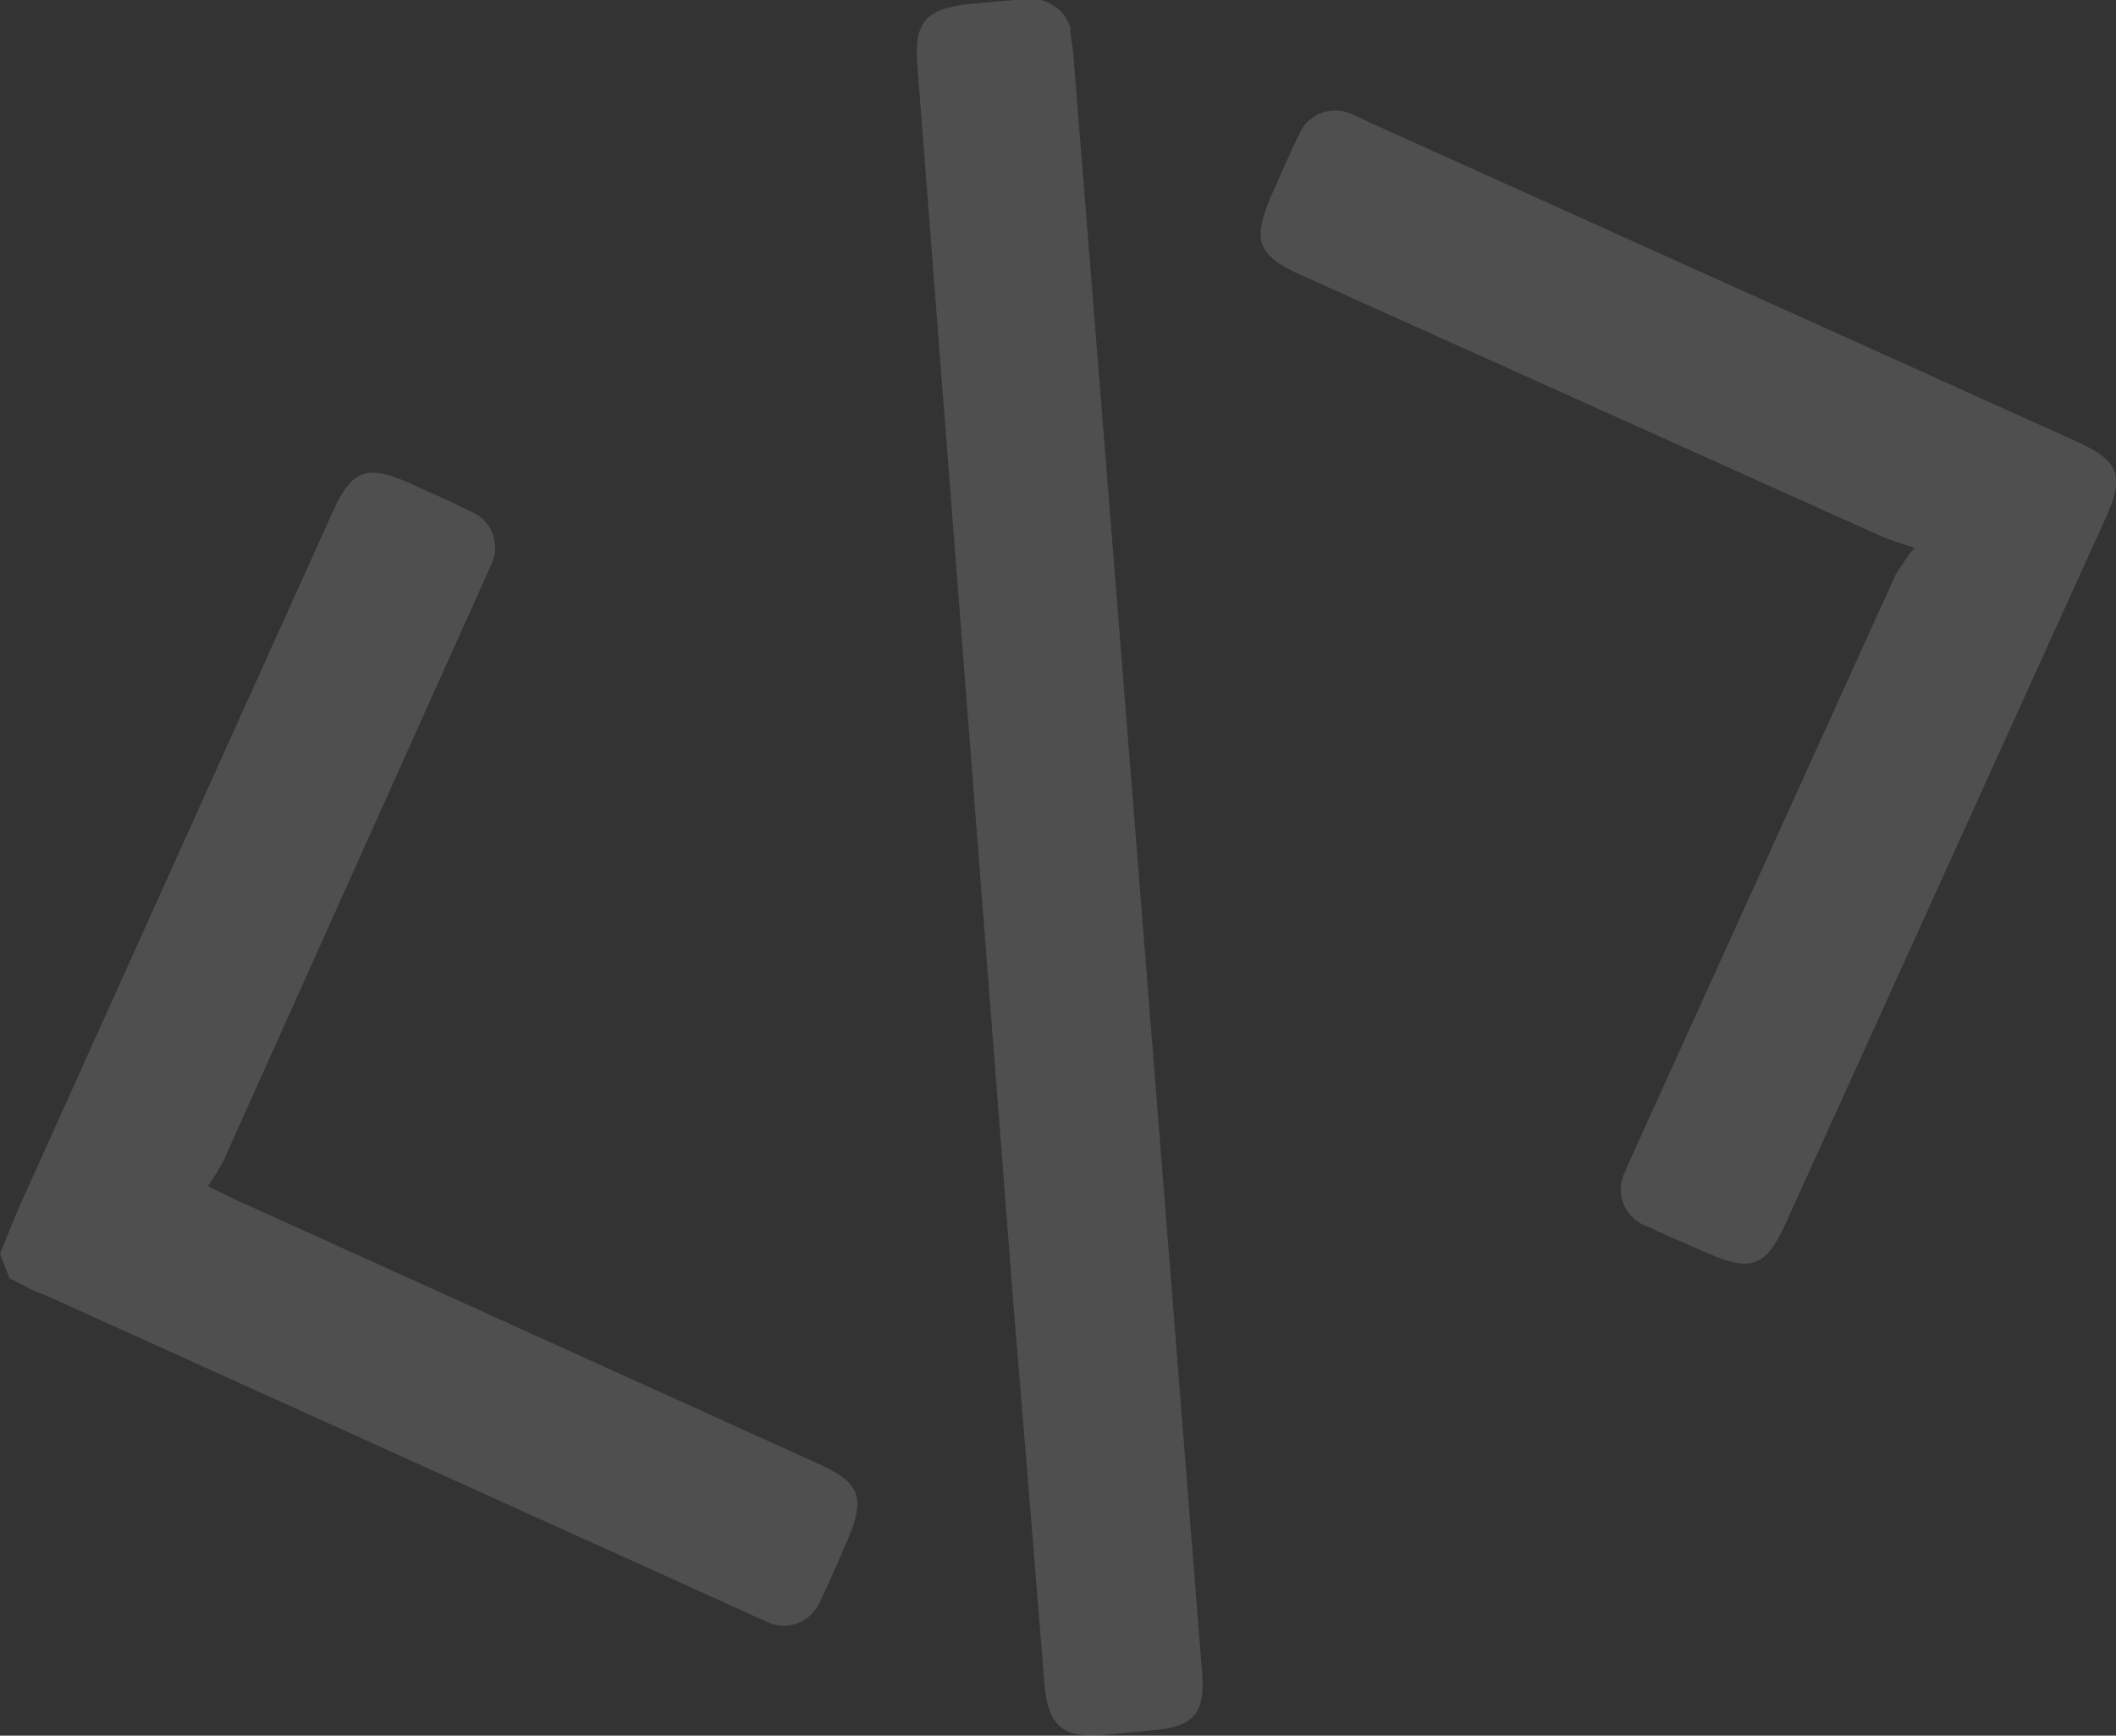 <svg xmlns="http://www.w3.org/2000/svg" viewBox="0 0 69.2 56.76"><rect x="0" y="0" width="69.2" height="56.76" fill="#333333" stroke="none"/><defs><style>.cls-1{opacity:0.14;}.cls-2{fill:#fff;}</style></defs><g id="Layer_2" data-name="Layer 2"><g id="Layer_1-2" data-name="Layer 1"><g class="cls-1"><path class="cls-2" d="M0,41c.29-.71.57-1.42.89-2.11q5-11.1,10-22.17c.61-1.36,1.11-1.53,2.46-.94.68.31,1.37.6,2,.93a1.27,1.27,0,0,1,.69,1.8c-.08.2-.17.38-.26.59L7.29,38c-.15.27-.31.53-.49.79l.9.44,19,8.61c1.45.65,1.62,1.11,1,2.57-.29.65-.57,1.32-.9,2A1.28,1.28,0,0,1,25,53c-.18-.07-.36-.16-.53-.24l-23-10.41C1.07,42.21.69,42,.31,41.8Z"/><path class="cls-2" d="M35,.89c0,.26.07.57.1.88q2.12,26.46,4.21,52.9c.11,1.36-.26,1.8-1.59,1.91l-1.64.16c-1.31.11-1.79-.3-1.92-1.62q-.49-6.12-1-12.24L30,2.14c-.11-1.39.25-1.83,1.62-2,.66-.06,1.33-.13,2-.17A1.34,1.34,0,0,1,35,.89Z"/><path class="cls-2" d="M62.61,17.91a10.54,10.54,0,0,1-1.1-.38L42.56,9c-1.44-.65-1.61-1.12-1-2.57.3-.66.58-1.33.91-2a1.28,1.28,0,0,1,1.79-.67c.21.08.39.18.59.27l23,10.38c1.47.66,1.65,1.12,1,2.56L58.4,40c-.64,1.42-1.11,1.6-2.52,1-.65-.29-1.32-.57-2-.89a1.28,1.28,0,0,1-.71-1.84c.07-.21.17-.39.26-.6L62,18.78A10.22,10.22,0,0,1,62.61,17.91Z"/></g></g></g></svg>